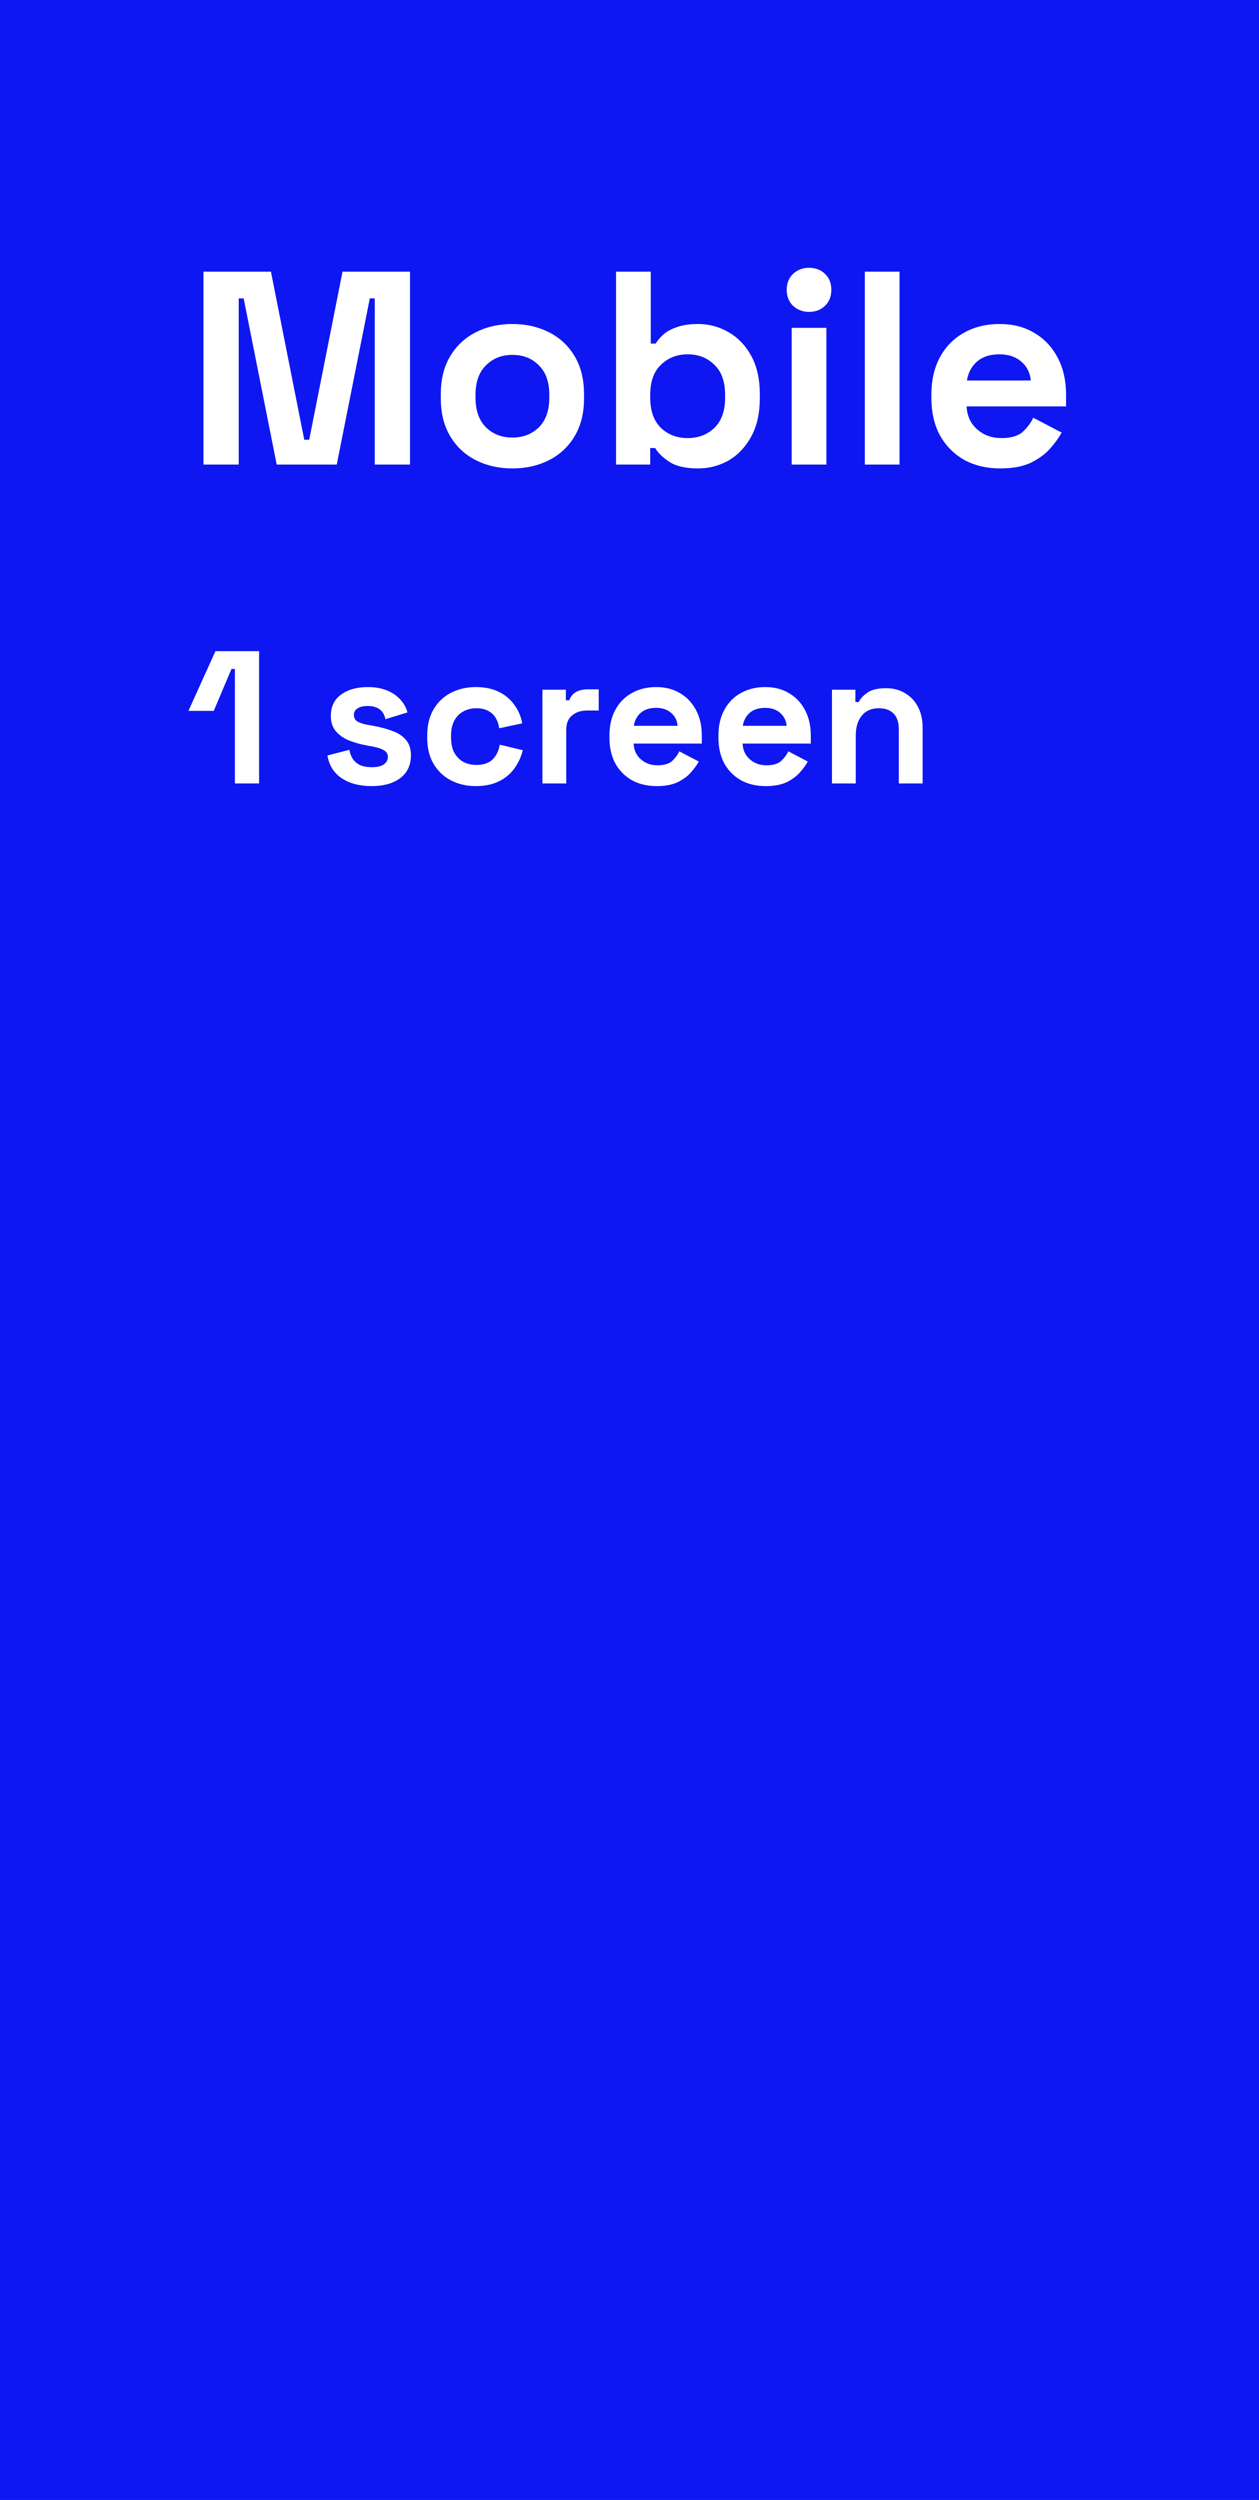 <svg width="320" height="635" viewBox="0 0 320 635" fill="none" xmlns="http://www.w3.org/2000/svg">
<rect width="320" height="635" fill="#0E17F1"/>
<path d="M51.712 118V69H68.862L77.332 111.7H78.592L87.062 69H104.212V118H95.252V75.79H93.992L85.592 118H70.332L61.932 75.79H60.672V118H51.712ZM130.24 118.98C126.787 118.98 123.684 118.28 120.93 116.88C118.177 115.48 116.007 113.45 114.42 110.79C112.834 108.13 112.04 104.933 112.04 101.2V100.08C112.04 96.347 112.834 93.15 114.42 90.49C116.007 87.83 118.177 85.8 120.93 84.4C123.684 83 126.787 82.3 130.24 82.3C133.694 82.3 136.797 83 139.55 84.4C142.304 85.8 144.474 87.83 146.06 90.49C147.647 93.15 148.44 96.347 148.44 100.08V101.2C148.44 104.933 147.647 108.13 146.06 110.79C144.474 113.45 142.304 115.48 139.55 116.88C136.797 118.28 133.694 118.98 130.24 118.98ZM130.24 111.14C132.947 111.14 135.187 110.277 136.96 108.55C138.734 106.777 139.62 104.257 139.62 100.99V100.29C139.62 97.023 138.734 94.527 136.96 92.8C135.234 91.027 132.994 90.14 130.24 90.14C127.534 90.14 125.294 91.027 123.52 92.8C121.747 94.527 120.86 97.023 120.86 100.29V100.99C120.86 104.257 121.747 106.777 123.52 108.55C125.294 110.277 127.534 111.14 130.24 111.14ZM177.442 118.98C174.315 118.98 171.912 118.443 170.232 117.37C168.552 116.297 167.315 115.107 166.522 113.8H165.262V118H156.582V69H165.402V87.27H166.662C167.175 86.43 167.852 85.637 168.692 84.89C169.578 84.143 170.722 83.537 172.122 83.07C173.568 82.557 175.342 82.3 177.442 82.3C180.242 82.3 182.832 83 185.212 84.4C187.592 85.753 189.505 87.76 190.952 90.42C192.398 93.08 193.122 96.3 193.122 100.08V101.2C193.122 104.98 192.398 108.2 190.952 110.86C189.505 113.52 187.592 115.55 185.212 116.95C182.832 118.303 180.242 118.98 177.442 118.98ZM174.782 111.28C177.488 111.28 179.752 110.417 181.572 108.69C183.392 106.917 184.302 104.35 184.302 100.99V100.29C184.302 96.93 183.392 94.387 181.572 92.66C179.798 90.887 177.535 90 174.782 90C172.075 90 169.812 90.887 167.992 92.66C166.172 94.387 165.262 96.93 165.262 100.29V100.99C165.262 104.35 166.172 106.917 167.992 108.69C169.812 110.417 172.075 111.28 174.782 111.28ZM201.22 118V83.28H210.04V118H201.22ZM205.63 79.22C204.044 79.22 202.69 78.707 201.57 77.68C200.497 76.653 199.96 75.3 199.96 73.62C199.96 71.94 200.497 70.587 201.57 69.56C202.69 68.533 204.044 68.02 205.63 68.02C207.264 68.02 208.617 68.533 209.69 69.56C210.764 70.587 211.3 71.94 211.3 73.62C211.3 75.3 210.764 76.653 209.69 77.68C208.617 78.707 207.264 79.22 205.63 79.22ZM219.814 118V69H228.634V118H219.814ZM254.228 118.98C250.774 118.98 247.718 118.257 245.058 116.81C242.444 115.317 240.391 113.24 238.898 110.58C237.451 107.873 236.728 104.7 236.728 101.06V100.22C236.728 96.58 237.451 93.43 238.898 90.77C240.344 88.063 242.374 85.987 244.988 84.54C247.601 83.047 250.634 82.3 254.088 82.3C257.494 82.3 260.458 83.07 262.978 84.61C265.498 86.103 267.458 88.203 268.858 90.91C270.258 93.57 270.958 96.673 270.958 100.22V103.23H245.688C245.781 105.61 246.668 107.547 248.348 109.04C250.028 110.533 252.081 111.28 254.508 111.28C256.981 111.28 258.801 110.743 259.968 109.67C261.134 108.597 262.021 107.407 262.628 106.1L269.838 109.88C269.184 111.093 268.228 112.423 266.968 113.87C265.754 115.27 264.121 116.483 262.068 117.51C260.014 118.49 257.401 118.98 254.228 118.98ZM245.758 96.65H261.998C261.811 94.643 260.994 93.033 259.548 91.82C258.148 90.607 256.304 90 254.018 90C251.638 90 249.748 90.607 248.348 91.82C246.948 93.033 246.084 94.643 245.758 96.65Z" fill="white"/>
<path d="M59.704 199V169.912H58.84L54.328 180.568H47.896L54.76 165.4H65.848V199H59.704ZM94.459 199.672C91.355 199.672 88.811 199 86.827 197.656C84.843 196.312 83.643 194.392 83.227 191.896L88.795 190.456C89.019 191.576 89.387 192.456 89.899 193.096C90.443 193.736 91.099 194.2 91.867 194.488C92.667 194.744 93.531 194.872 94.459 194.872C95.867 194.872 96.907 194.632 97.579 194.152C98.251 193.64 98.587 193.016 98.587 192.28C98.587 191.544 98.267 190.984 97.627 190.6C96.987 190.184 95.963 189.848 94.555 189.592L93.211 189.352C91.547 189.032 90.027 188.6 88.651 188.056C87.275 187.48 86.171 186.696 85.339 185.704C84.507 184.712 84.091 183.432 84.091 181.864C84.091 179.496 84.955 177.688 86.683 176.44C88.411 175.16 90.683 174.52 93.499 174.52C96.155 174.52 98.363 175.112 100.123 176.296C101.883 177.48 103.035 179.032 103.579 180.952L97.963 182.68C97.707 181.464 97.179 180.6 96.379 180.088C95.611 179.576 94.651 179.32 93.499 179.32C92.347 179.32 91.467 179.528 90.859 179.944C90.251 180.328 89.947 180.872 89.947 181.576C89.947 182.344 90.267 182.92 90.907 183.304C91.547 183.656 92.411 183.928 93.499 184.12L94.843 184.36C96.635 184.68 98.251 185.112 99.691 185.656C101.163 186.168 102.315 186.92 103.147 187.912C104.011 188.872 104.443 190.184 104.443 191.848C104.443 194.344 103.531 196.28 101.707 197.656C99.915 199 97.499 199.672 94.459 199.672ZM120.927 199.672C118.623 199.672 116.527 199.192 114.639 198.232C112.783 197.272 111.311 195.88 110.223 194.056C109.135 192.232 108.591 190.024 108.591 187.432V186.76C108.591 184.168 109.135 181.96 110.223 180.136C111.311 178.312 112.783 176.92 114.639 175.96C116.527 175 118.623 174.52 120.927 174.52C123.199 174.52 125.151 174.92 126.783 175.72C128.415 176.52 129.727 177.624 130.719 179.032C131.743 180.408 132.415 181.976 132.735 183.736L126.879 184.984C126.751 184.024 126.463 183.16 126.015 182.392C125.567 181.624 124.927 181.016 124.095 180.568C123.295 180.12 122.287 179.896 121.071 179.896C119.855 179.896 118.751 180.168 117.759 180.712C116.799 181.224 116.031 182.008 115.455 183.064C114.911 184.088 114.639 185.352 114.639 186.856V187.336C114.639 188.84 114.911 190.12 115.455 191.176C116.031 192.2 116.799 192.984 117.759 193.528C118.751 194.04 119.855 194.296 121.071 194.296C122.895 194.296 124.271 193.832 125.199 192.904C126.159 191.944 126.767 190.696 127.023 189.16L132.879 190.552C132.463 192.248 131.743 193.8 130.719 195.208C129.727 196.584 128.415 197.672 126.783 198.472C125.151 199.272 123.199 199.672 120.927 199.672ZM137.868 199V175.192H143.82V177.88H144.684C145.036 176.92 145.612 176.216 146.412 175.768C147.244 175.32 148.204 175.096 149.292 175.096H152.172V180.472H149.196C147.66 180.472 146.396 180.888 145.404 181.72C144.412 182.52 143.916 183.768 143.916 185.464V199H137.868ZM166.903 199.672C164.535 199.672 162.439 199.176 160.615 198.184C158.823 197.16 157.415 195.736 156.391 193.912C155.399 192.056 154.903 189.88 154.903 187.384V186.808C154.903 184.312 155.399 182.152 156.391 180.328C157.383 178.472 158.775 177.048 160.567 176.056C162.359 175.032 164.439 174.52 166.807 174.52C169.143 174.52 171.175 175.048 172.903 176.104C174.631 177.128 175.975 178.568 176.935 180.424C177.895 182.248 178.375 184.376 178.375 186.808V188.872H161.047C161.111 190.504 161.719 191.832 162.871 192.856C164.023 193.88 165.431 194.392 167.095 194.392C168.791 194.392 170.039 194.024 170.839 193.288C171.639 192.552 172.247 191.736 172.663 190.84L177.607 193.432C177.159 194.264 176.503 195.176 175.639 196.168C174.807 197.128 173.687 197.96 172.279 198.664C170.871 199.336 169.079 199.672 166.903 199.672ZM161.095 184.36H172.231C172.103 182.984 171.543 181.88 170.551 181.048C169.591 180.216 168.327 179.8 166.759 179.8C165.127 179.8 163.831 180.216 162.871 181.048C161.911 181.88 161.319 182.984 161.095 184.36ZM194.606 199.672C192.238 199.672 190.142 199.176 188.318 198.184C186.526 197.16 185.118 195.736 184.094 193.912C183.102 192.056 182.606 189.88 182.606 187.384V186.808C182.606 184.312 183.102 182.152 184.094 180.328C185.086 178.472 186.478 177.048 188.27 176.056C190.062 175.032 192.142 174.52 194.51 174.52C196.846 174.52 198.878 175.048 200.606 176.104C202.334 177.128 203.678 178.568 204.638 180.424C205.598 182.248 206.078 184.376 206.078 186.808V188.872H188.75C188.814 190.504 189.422 191.832 190.574 192.856C191.726 193.88 193.134 194.392 194.798 194.392C196.494 194.392 197.742 194.024 198.542 193.288C199.342 192.552 199.95 191.736 200.366 190.84L205.31 193.432C204.862 194.264 204.206 195.176 203.342 196.168C202.51 197.128 201.39 197.96 199.982 198.664C198.574 199.336 196.782 199.672 194.606 199.672ZM188.798 184.36H199.934C199.806 182.984 199.246 181.88 198.254 181.048C197.294 180.216 196.03 179.8 194.462 179.8C192.83 179.8 191.534 180.216 190.574 181.048C189.614 181.88 189.022 182.984 188.798 184.36ZM211.462 199V175.192H217.414V178.312H218.278C218.662 177.48 219.382 176.696 220.438 175.96C221.494 175.192 223.094 174.808 225.238 174.808C227.094 174.808 228.71 175.24 230.086 176.104C231.494 176.936 232.582 178.104 233.35 179.608C234.118 181.08 234.502 182.808 234.502 184.792V199H228.454V185.272C228.454 183.48 228.006 182.136 227.11 181.24C226.246 180.344 224.998 179.896 223.366 179.896C221.51 179.896 220.07 180.52 219.046 181.768C218.022 182.984 217.51 184.696 217.51 186.904V199H211.462Z" fill="white"/>
</svg>
